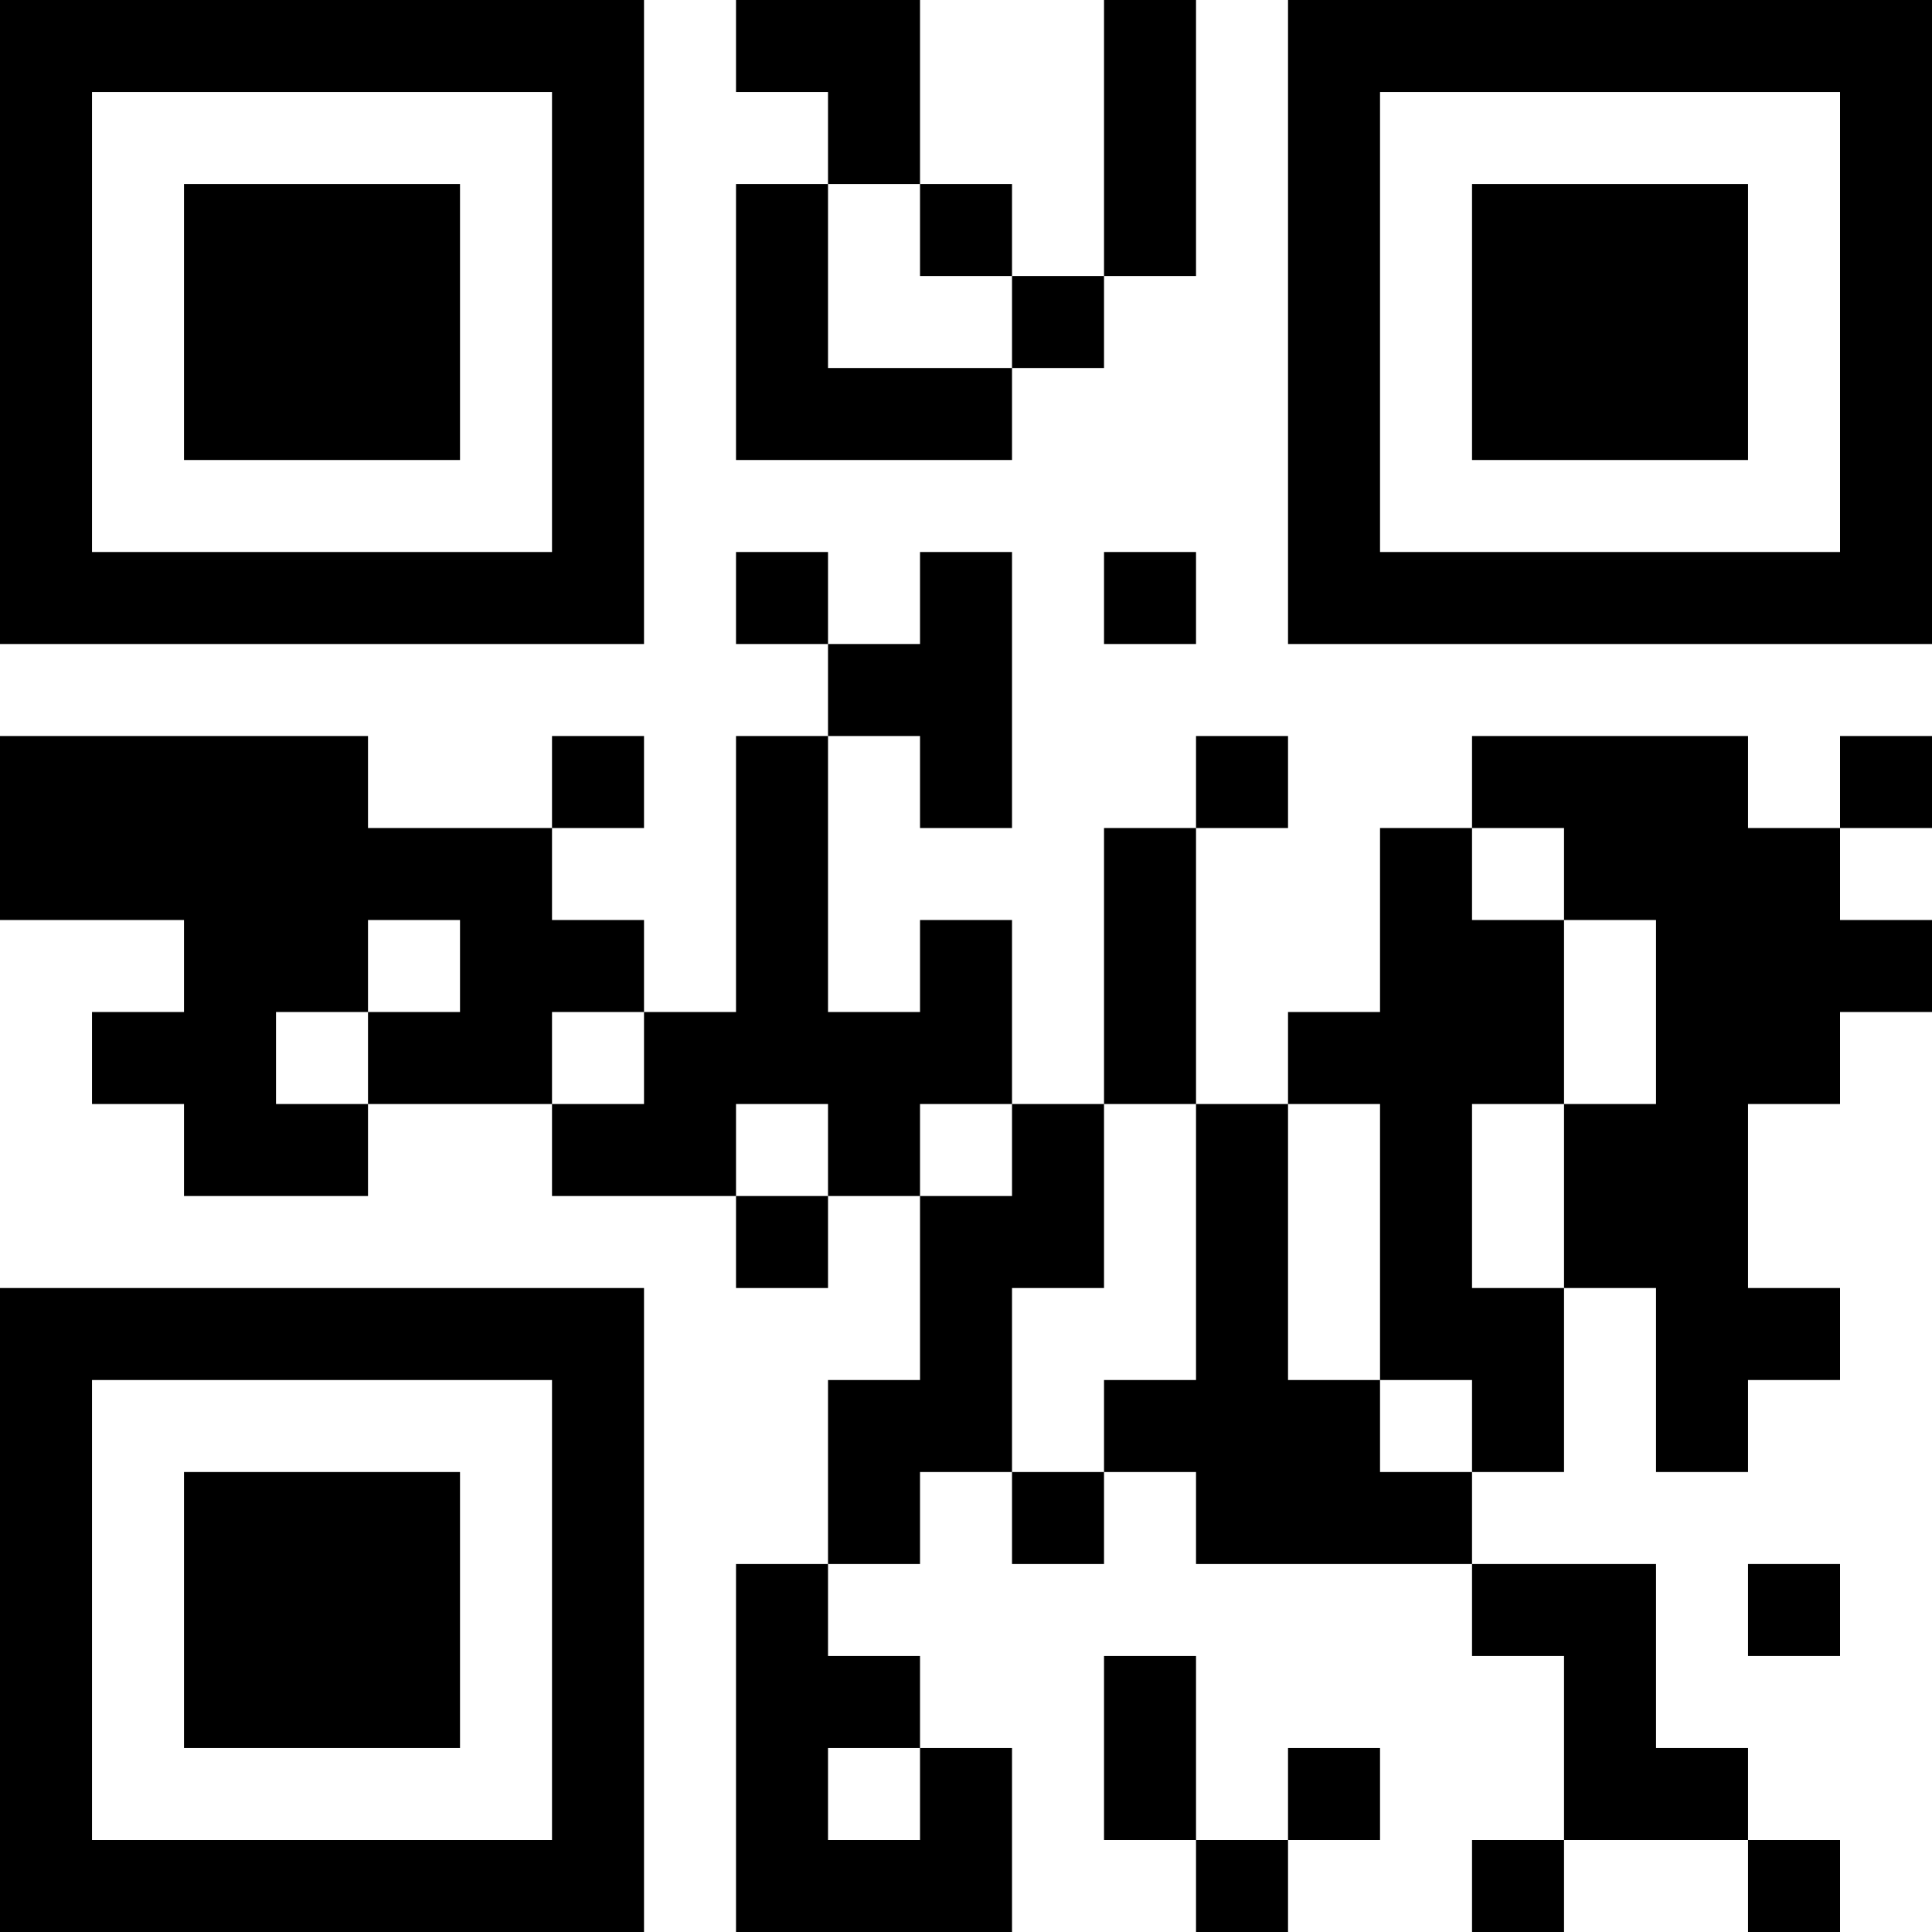 <?xml version="1.0" encoding="UTF-8"?>
<svg xmlns="http://www.w3.org/2000/svg" version="1.1" width="300" height="300" viewBox="0 0 300 300"><rect x="0" y="0" width="300" height="300" fill="#ffffff"/><g transform="scale(14.286)"><g transform="translate(0,0)"><path fill-rule="evenodd" d="M8 0L8 1L9 1L9 2L8 2L8 5L11 5L11 4L12 4L12 3L13 3L13 0L12 0L12 3L11 3L11 2L10 2L10 0ZM9 2L9 4L11 4L11 3L10 3L10 2ZM8 6L8 7L9 7L9 8L8 8L8 11L7 11L7 10L6 10L6 9L7 9L7 8L6 8L6 9L4 9L4 8L0 8L0 10L2 10L2 11L1 11L1 12L2 12L2 13L4 13L4 12L6 12L6 13L8 13L8 14L9 14L9 13L10 13L10 15L9 15L9 17L8 17L8 21L11 21L11 19L10 19L10 18L9 18L9 17L10 17L10 16L11 16L11 17L12 17L12 16L13 16L13 17L16 17L16 18L17 18L17 20L16 20L16 21L17 21L17 20L19 20L19 21L20 21L20 20L19 20L19 19L18 19L18 17L16 17L16 16L17 16L17 14L18 14L18 16L19 16L19 15L20 15L20 14L19 14L19 12L20 12L20 11L21 11L21 10L20 10L20 9L21 9L21 8L20 8L20 9L19 9L19 8L16 8L16 9L15 9L15 11L14 11L14 12L13 12L13 9L14 9L14 8L13 8L13 9L12 9L12 12L11 12L11 10L10 10L10 11L9 11L9 8L10 8L10 9L11 9L11 6L10 6L10 7L9 7L9 6ZM12 6L12 7L13 7L13 6ZM16 9L16 10L17 10L17 12L16 12L16 14L17 14L17 12L18 12L18 10L17 10L17 9ZM4 10L4 11L3 11L3 12L4 12L4 11L5 11L5 10ZM6 11L6 12L7 12L7 11ZM8 12L8 13L9 13L9 12ZM10 12L10 13L11 13L11 12ZM12 12L12 14L11 14L11 16L12 16L12 15L13 15L13 12ZM14 12L14 15L15 15L15 16L16 16L16 15L15 15L15 12ZM19 17L19 18L20 18L20 17ZM12 18L12 20L13 20L13 21L14 21L14 20L15 20L15 19L14 19L14 20L13 20L13 18ZM9 19L9 20L10 20L10 19ZM0 0L0 7L7 7L7 0ZM1 1L1 6L6 6L6 1ZM2 2L2 5L5 5L5 2ZM14 0L14 7L21 7L21 0ZM15 1L15 6L20 6L20 1ZM16 2L16 5L19 5L19 2ZM0 14L0 21L7 21L7 14ZM1 15L1 20L6 20L6 15ZM2 16L2 19L5 19L5 16Z" fill="#000000"/></g></g></svg>
